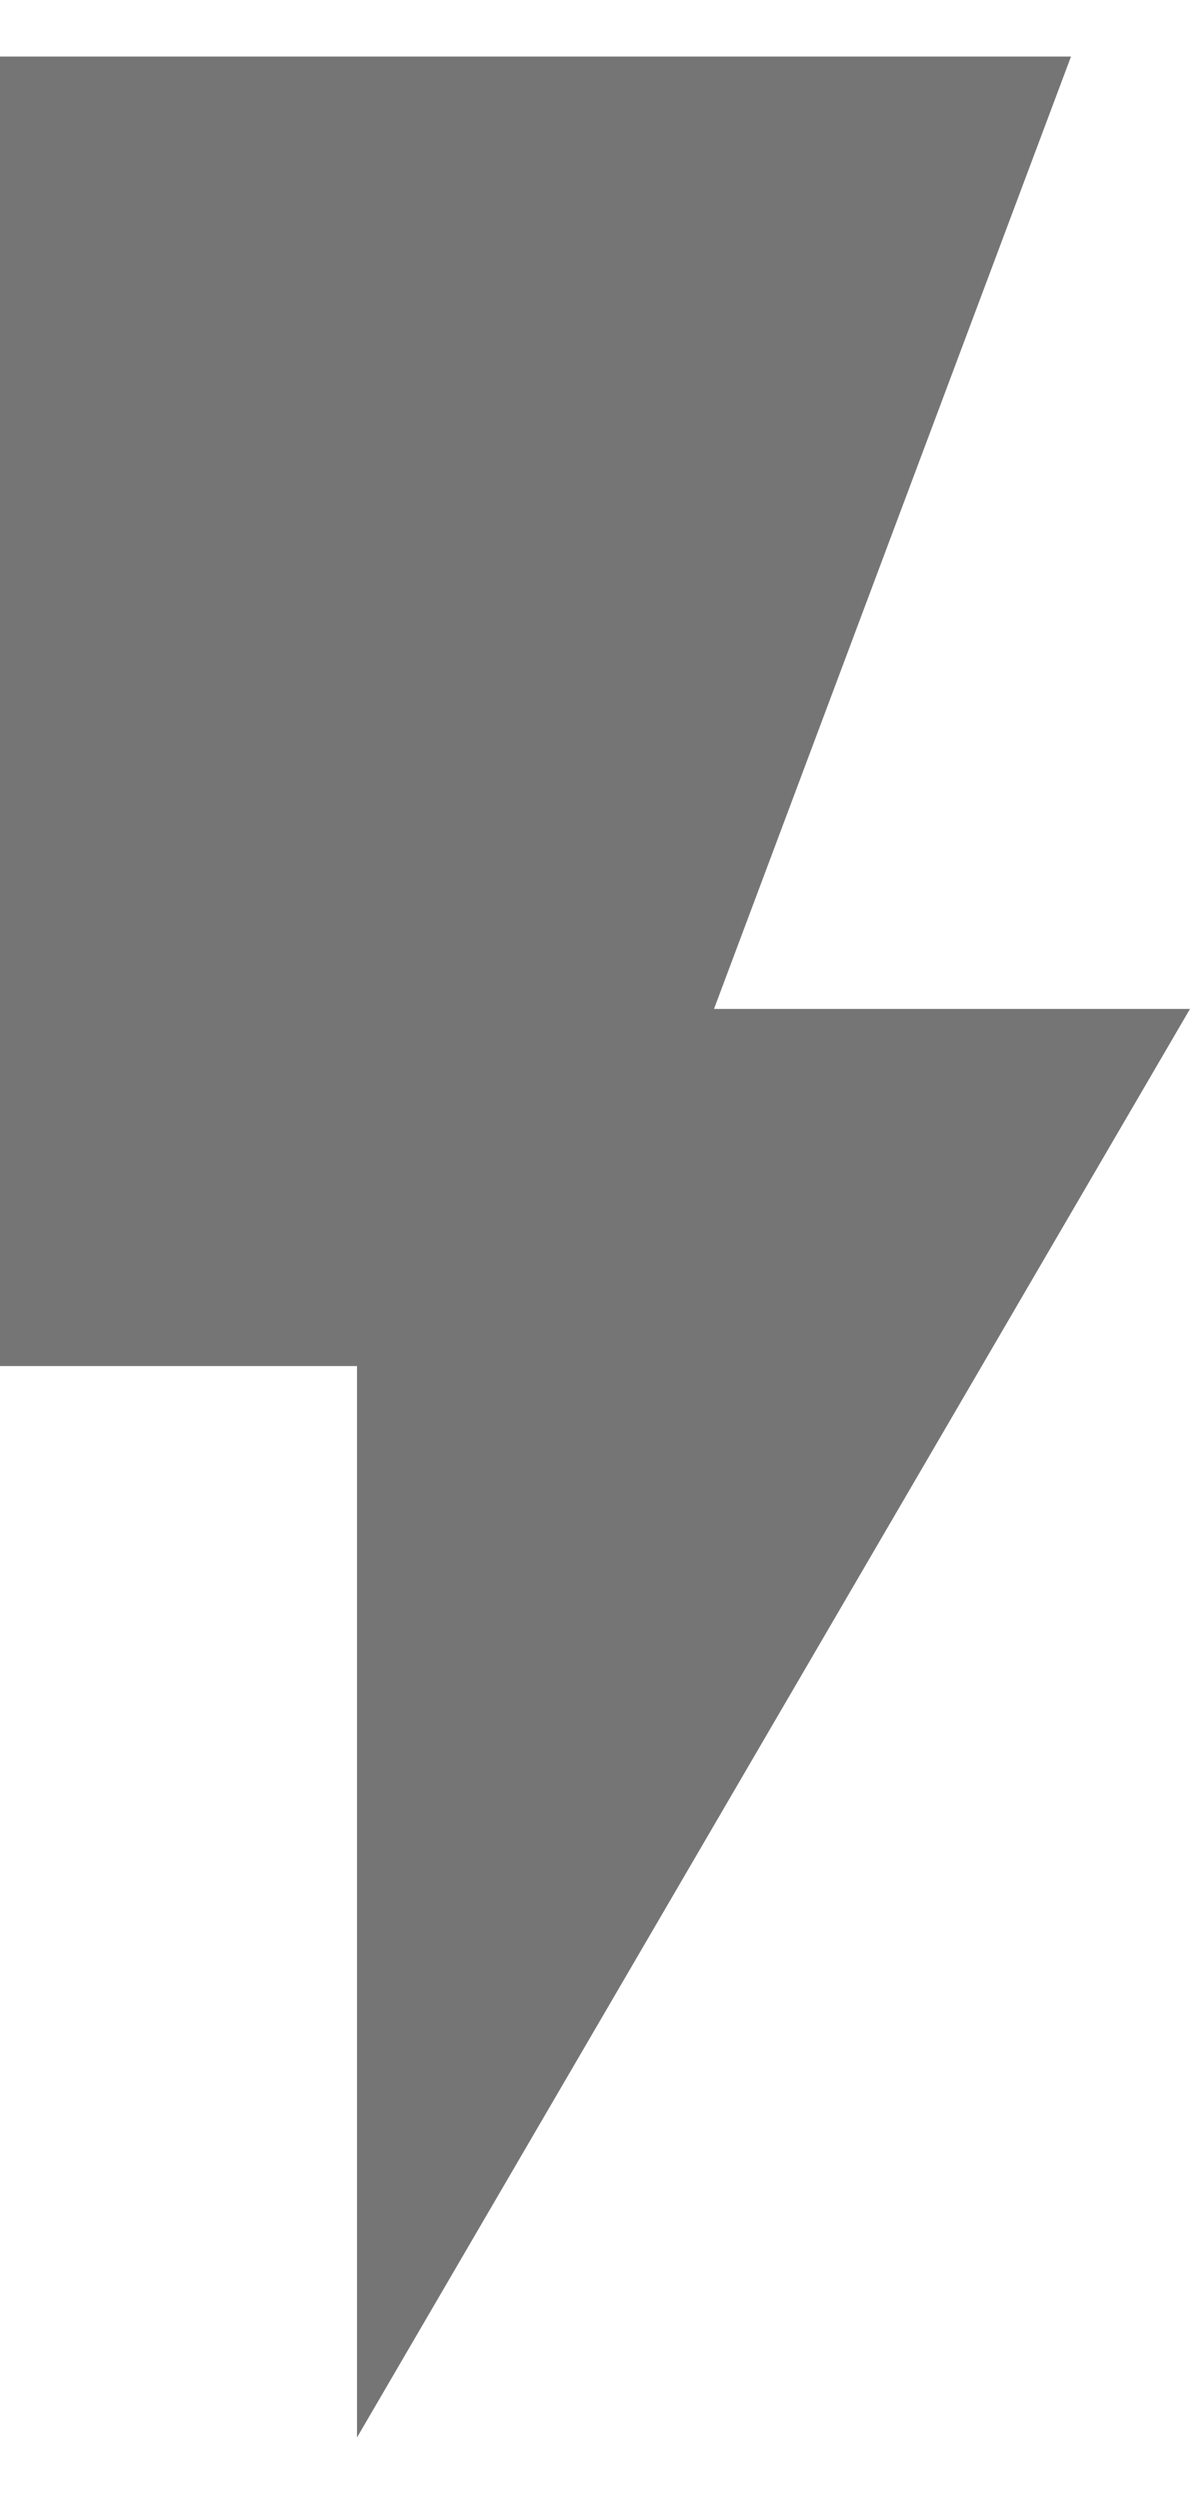 <svg fill="none" height="21" viewBox="0 0 10 21" width="10" xmlns="http://www.w3.org/2000/svg">
    <path d="M0 0.475V11.475H3V20.475L10 8.475H6L9 0.475H0Z" fill="black"
        fill-opacity="0.54" />
</svg>
